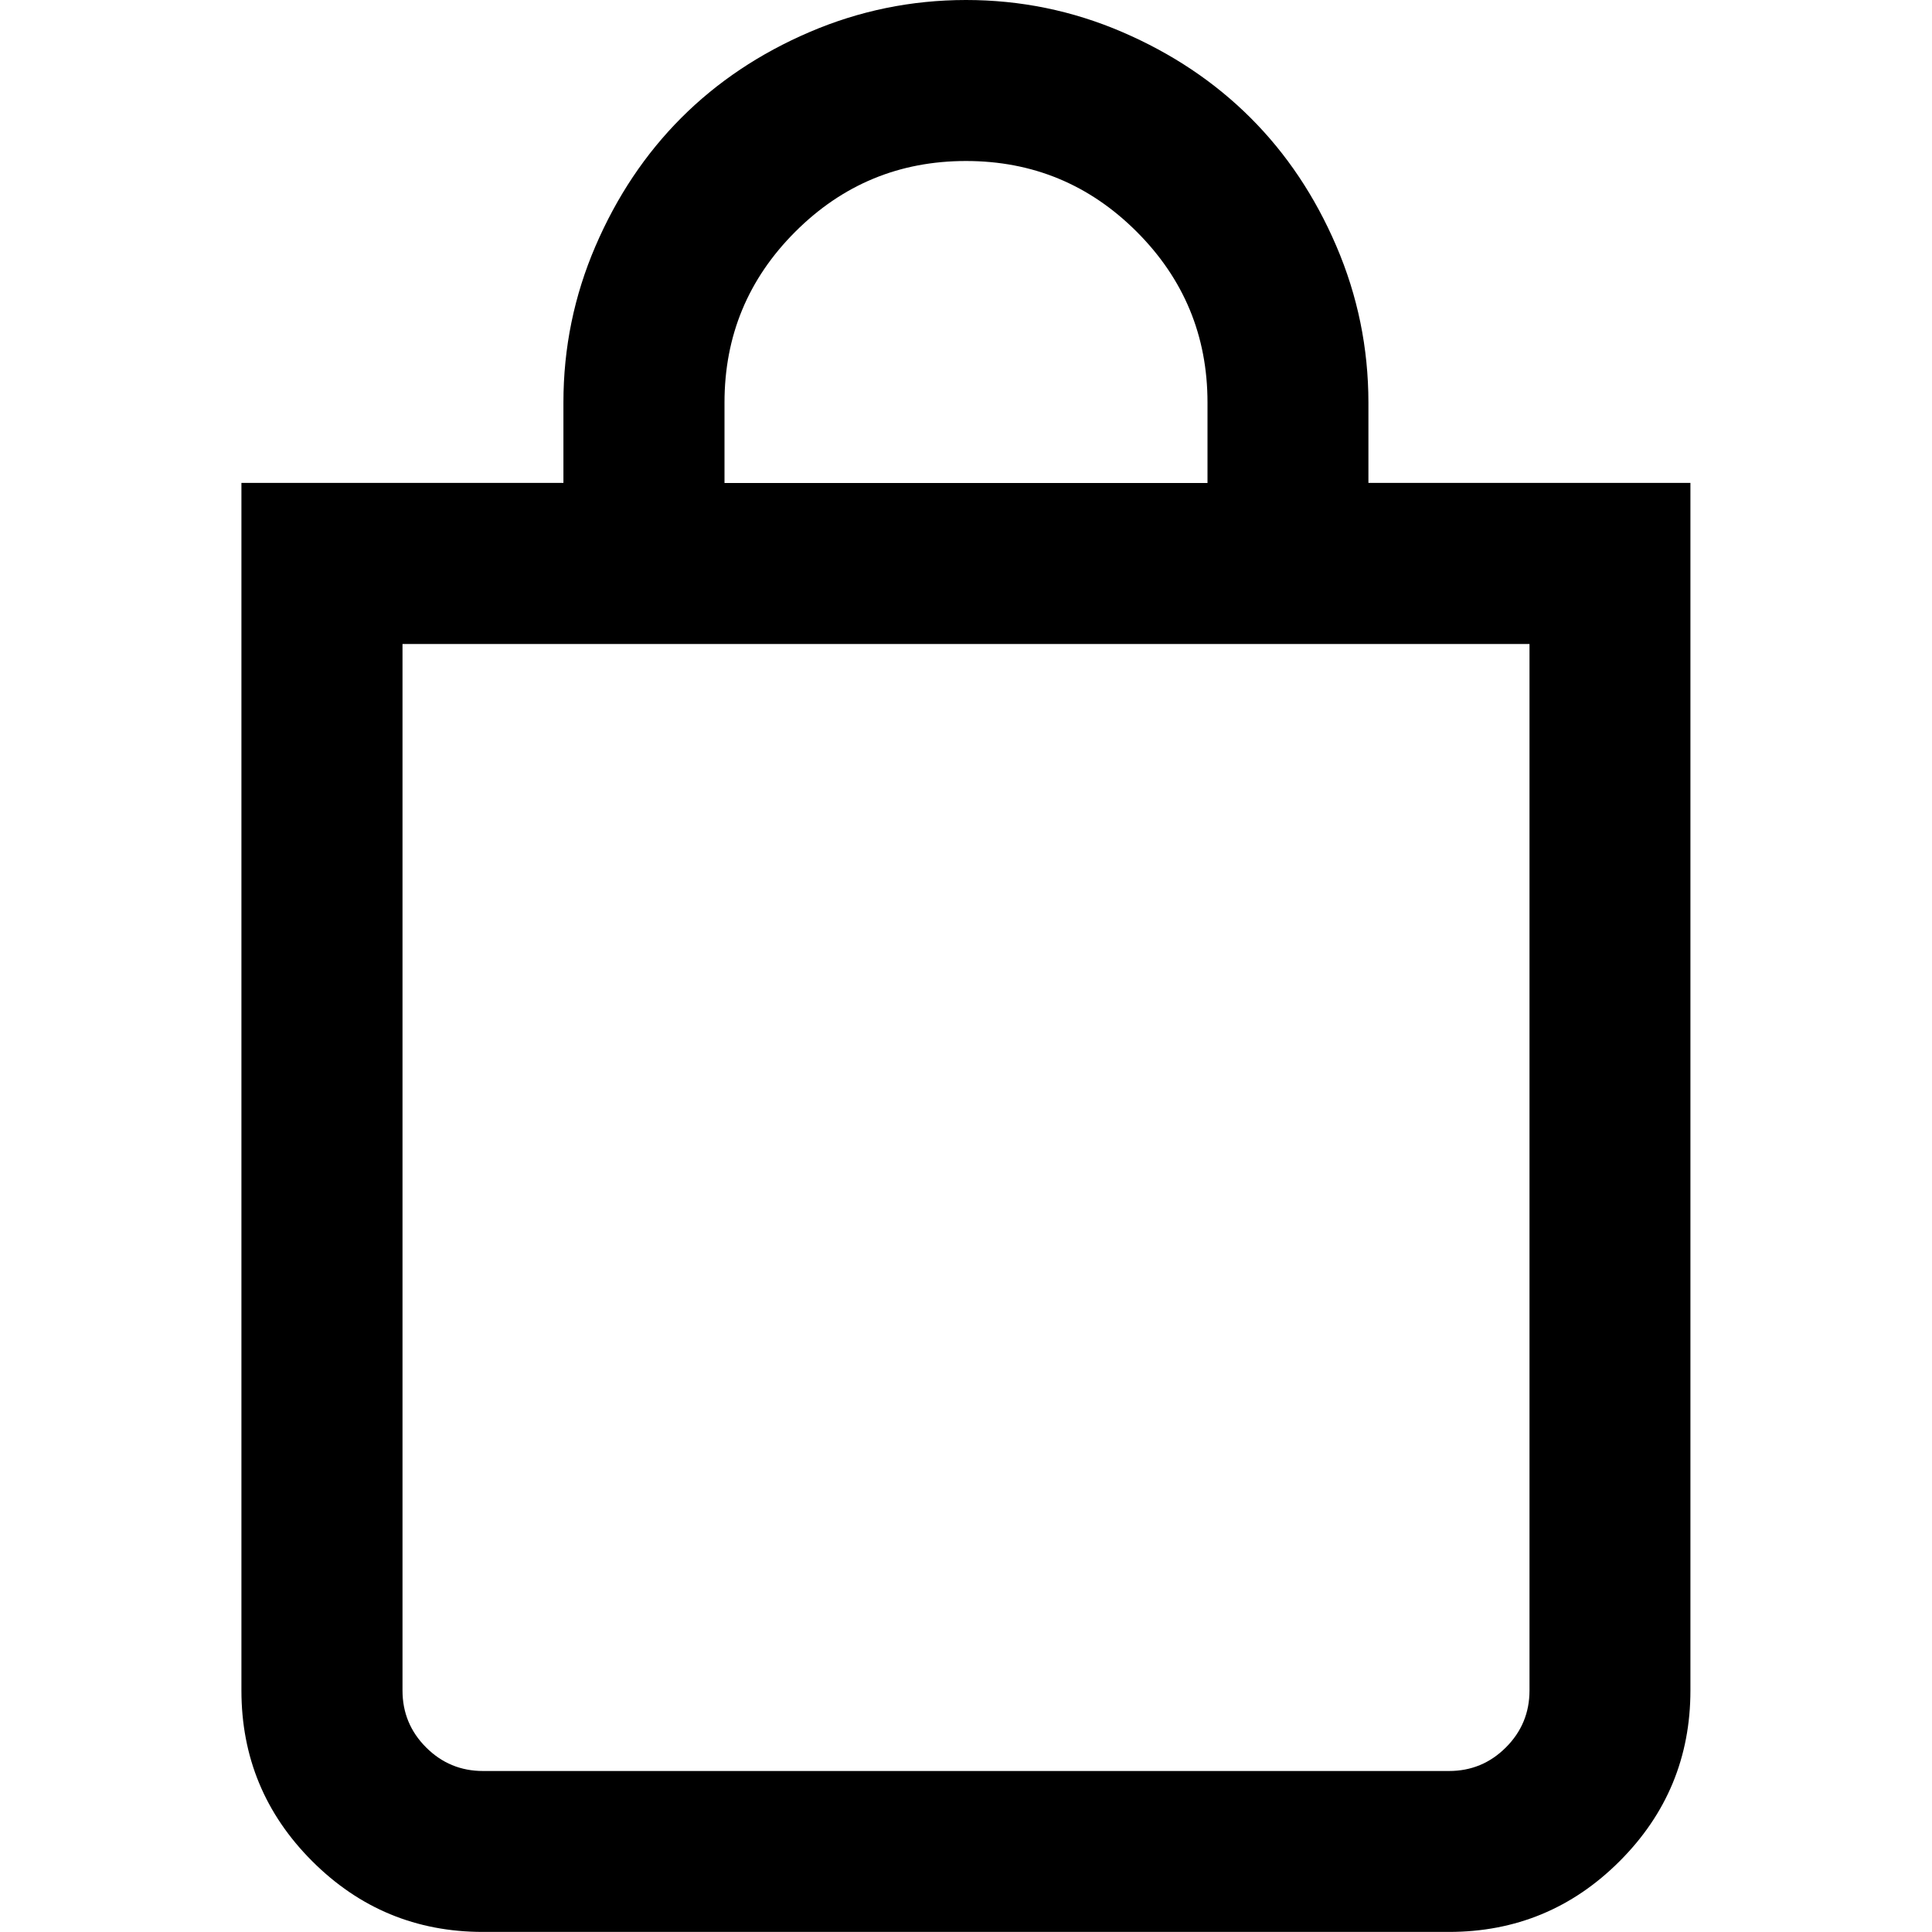 <?xml version="1.0" encoding="utf-8"?>
<!-- Generated by IcoMoon.io -->
<!DOCTYPE svg PUBLIC "-//W3C//DTD SVG 1.1//EN" "http://www.w3.org/Graphics/SVG/1.1/DTD/svg11.dtd">
<svg version="1.1" xmlns="http://www.w3.org/2000/svg" xmlns:xlink="http://www.w3.org/1999/xlink" width="24" height="24" viewBox="0 0 24 24">
<path d="M12 0q1.016 0 1.941 0.398t1.594 1.066 1.066 1.594 0.398 1.941v1h4v15q0 1.242-0.879 2.121t-2.121 0.879h-12q-1.242 0-2.121-0.879t-0.879-2.121v-15h4v-1q0-1.016 0.398-1.941t1.066-1.594 1.594-1.066 1.941-0.398zM19 21v-13h-14v13q0 0.414 0.293 0.707t0.707 0.293h12q0.414 0 0.707-0.293t0.293-0.707zM12 2q-1.242 0-2.121 0.879t-0.879 2.121v1h6v-1q0-1.242-0.879-2.121t-2.121-0.879z"></path>
</svg>
